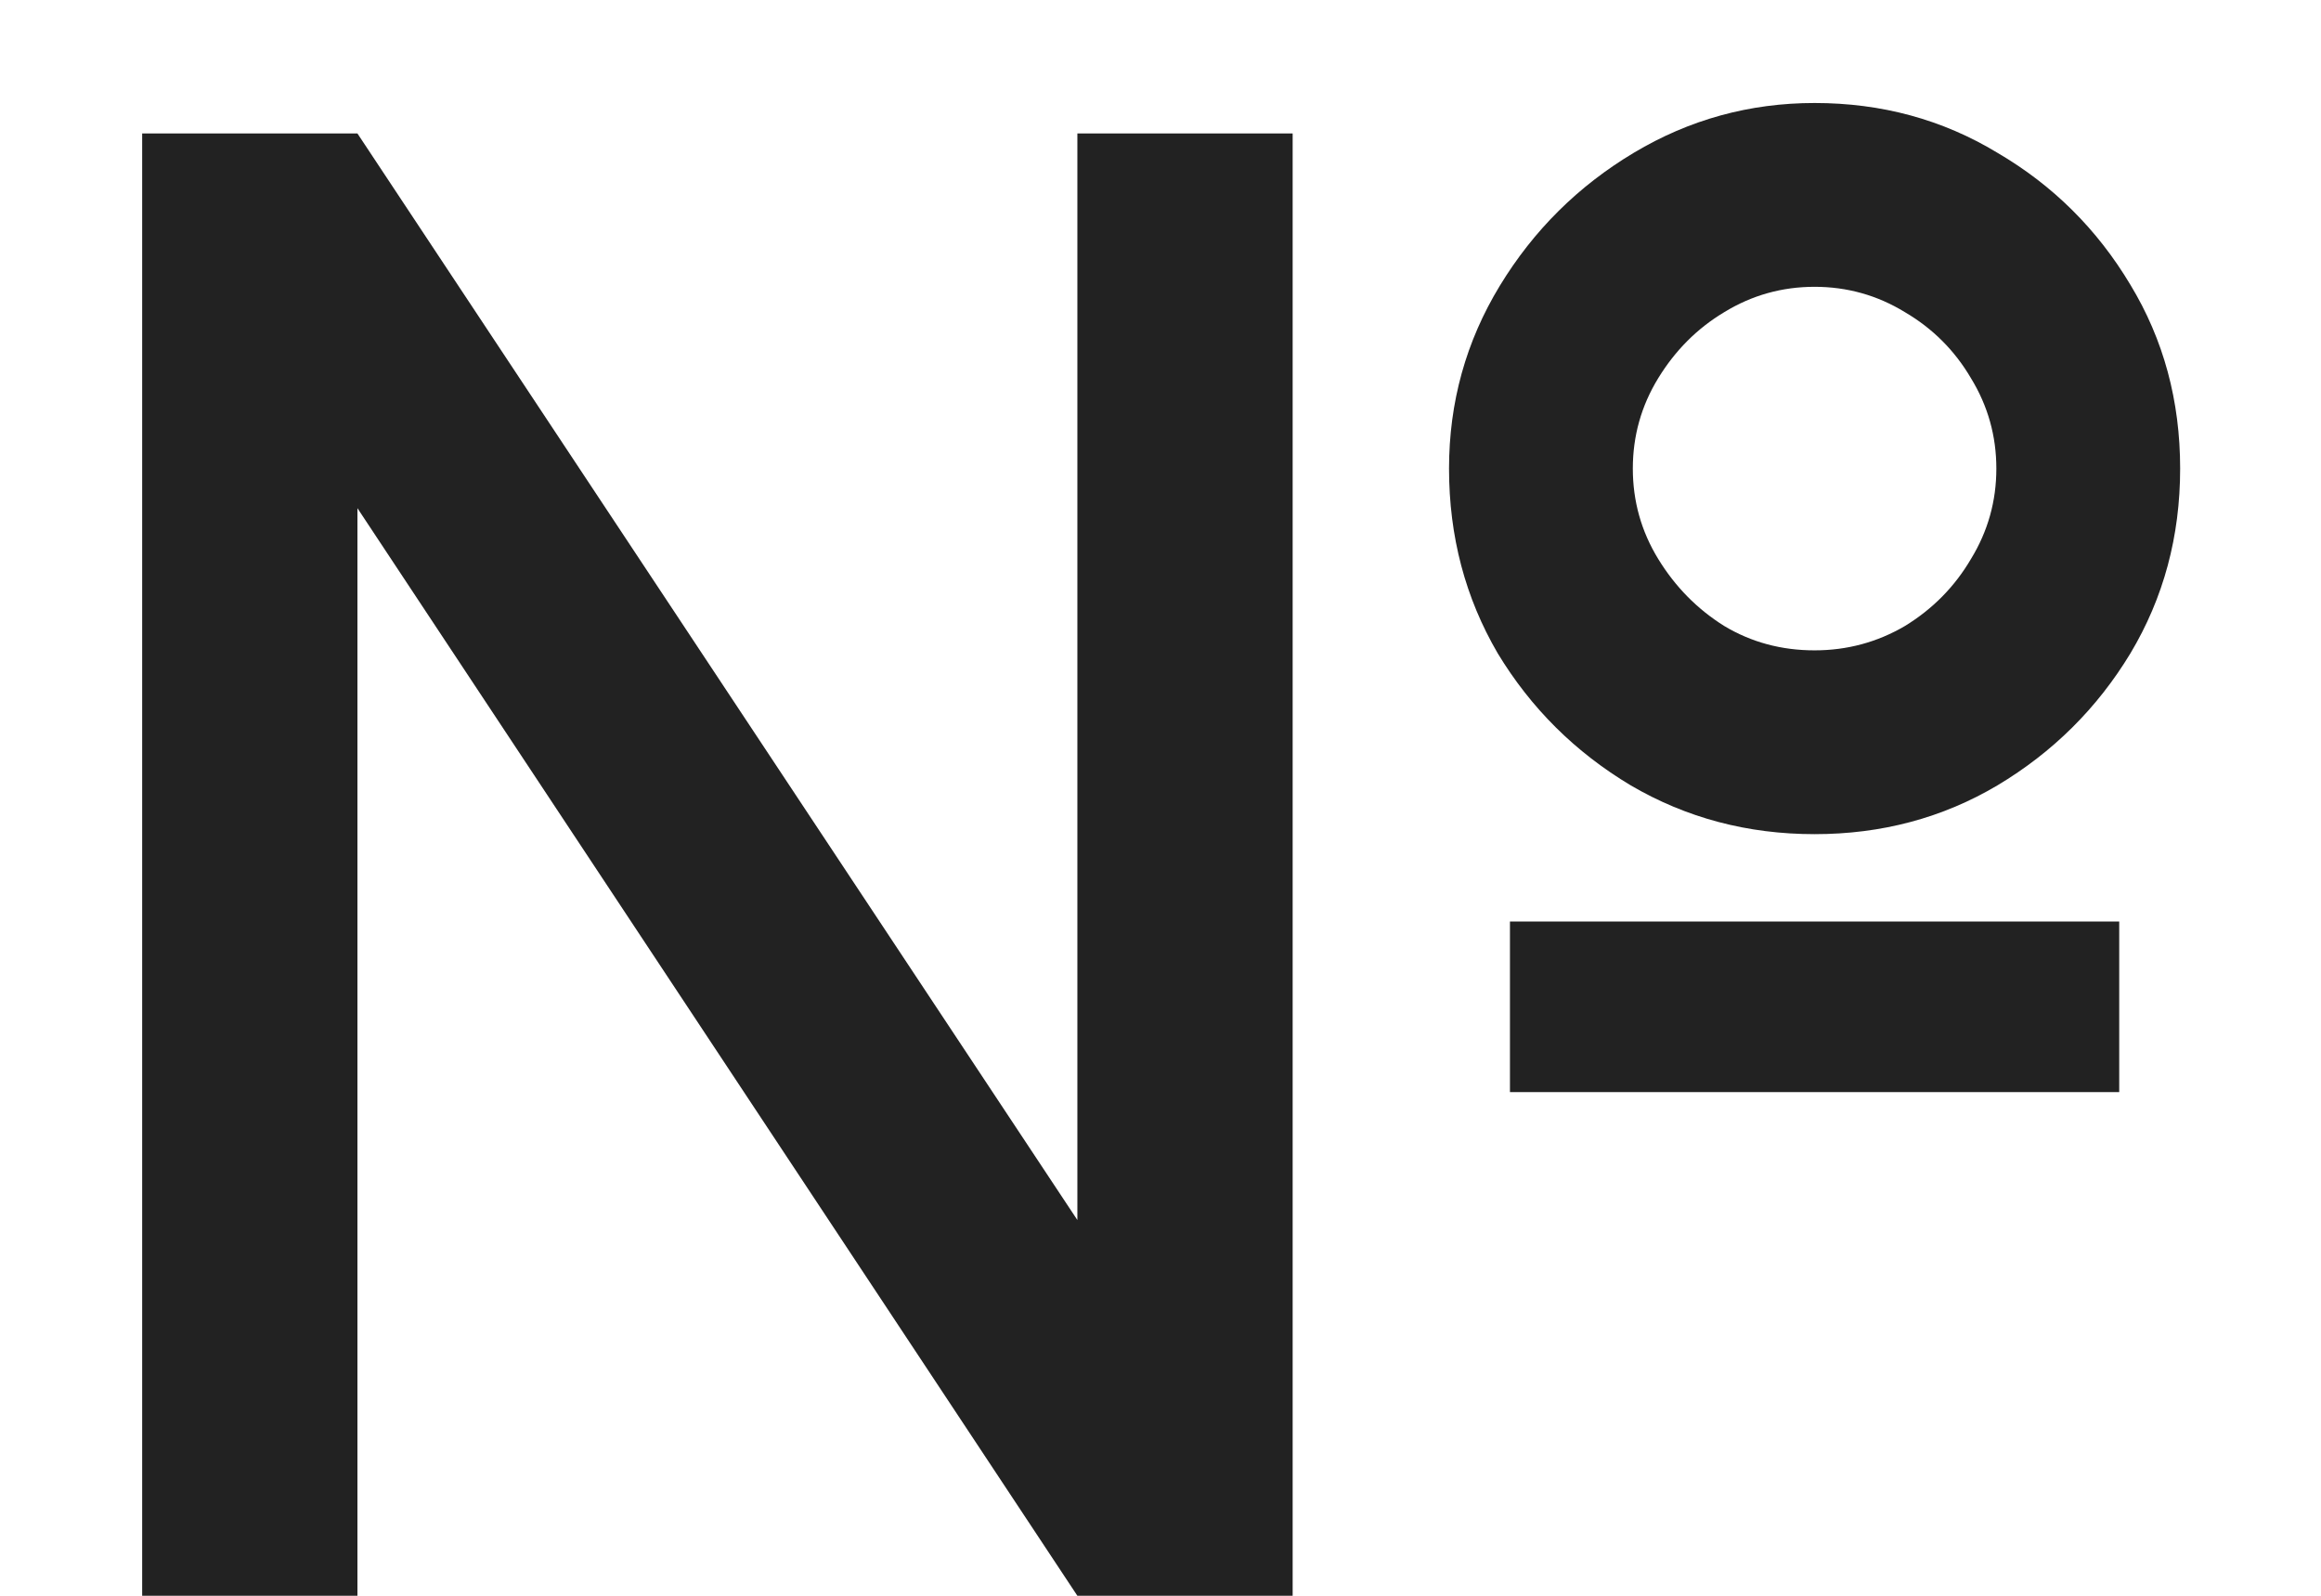 <svg width="16" height="11" viewBox="0 0 16 11" fill="none" xmlns="http://www.w3.org/2000/svg">
<path d="M0.98 11V0.92H2.464L7.427 8.41V0.92H8.911V11H7.427L2.464 3.503V11H0.98ZM12.509 5.75C12.047 5.75 11.625 5.638 11.242 5.414C10.859 5.185 10.554 4.882 10.325 4.504C10.101 4.121 9.989 3.697 9.989 3.23C9.989 2.773 10.106 2.353 10.339 1.97C10.572 1.587 10.88 1.282 11.263 1.053C11.646 0.824 12.061 0.71 12.509 0.71C12.971 0.71 13.391 0.824 13.769 1.053C14.152 1.277 14.457 1.58 14.686 1.963C14.915 2.341 15.029 2.763 15.029 3.23C15.029 3.697 14.915 4.121 14.686 4.504C14.457 4.882 14.152 5.185 13.769 5.414C13.391 5.638 12.971 5.75 12.509 5.75ZM12.509 4.483C12.733 4.483 12.941 4.427 13.132 4.315C13.323 4.198 13.475 4.044 13.587 3.853C13.704 3.662 13.762 3.454 13.762 3.23C13.762 3.006 13.704 2.798 13.587 2.607C13.475 2.416 13.323 2.264 13.132 2.152C12.941 2.035 12.733 1.977 12.509 1.977C12.285 1.977 12.077 2.035 11.886 2.152C11.699 2.264 11.548 2.416 11.431 2.607C11.314 2.798 11.256 3.006 11.256 3.23C11.256 3.454 11.314 3.662 11.431 3.853C11.548 4.044 11.699 4.198 11.886 4.315C12.073 4.427 12.28 4.483 12.509 4.483ZM10.409 7.528V6.352H14.609V7.528H10.409Z" fill="#222222"/>
</svg>
